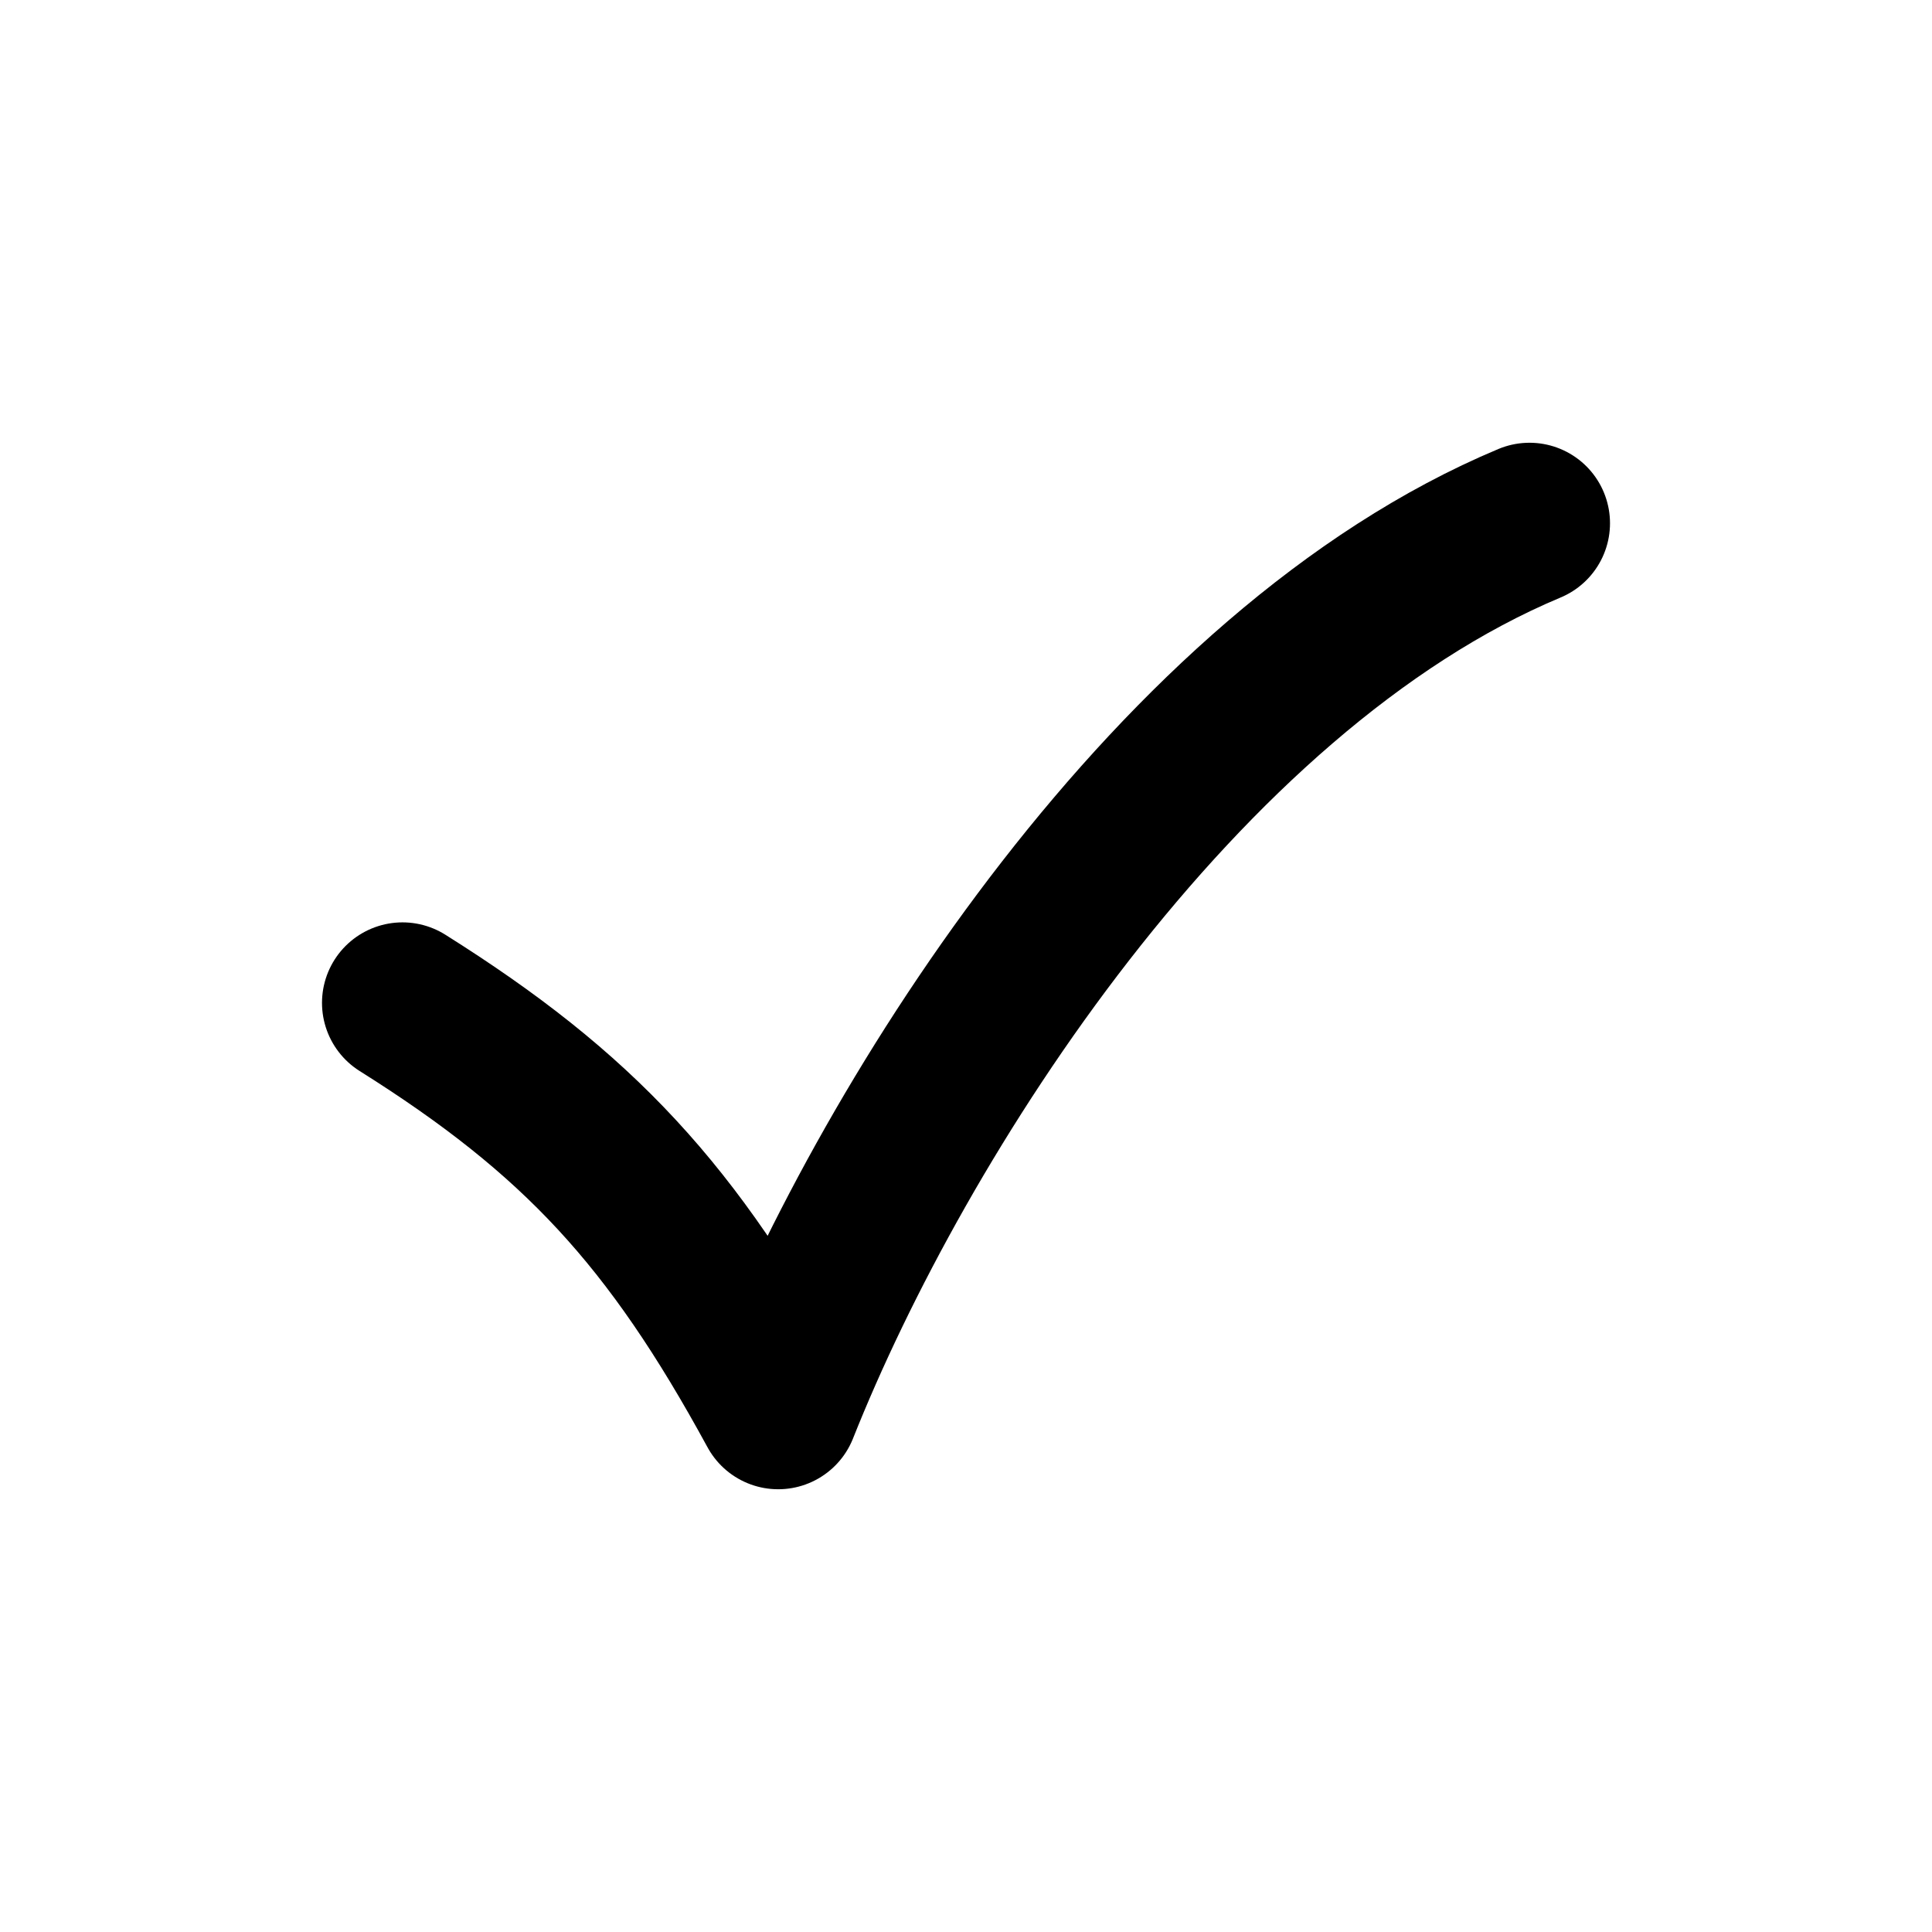 <svg width="24" height="24" viewBox="0 0 24 24" fill="none" xmlns="http://www.w3.org/2000/svg">
<path d="M5 12.458C7.188 13.833 8.358 15.095 9.667 17.5C11.125 13.833 14.625 8.333 19 6.5" stroke="currentColor" stroke-width="2" stroke-linecap="round" stroke-linejoin="round"/>
</svg>
